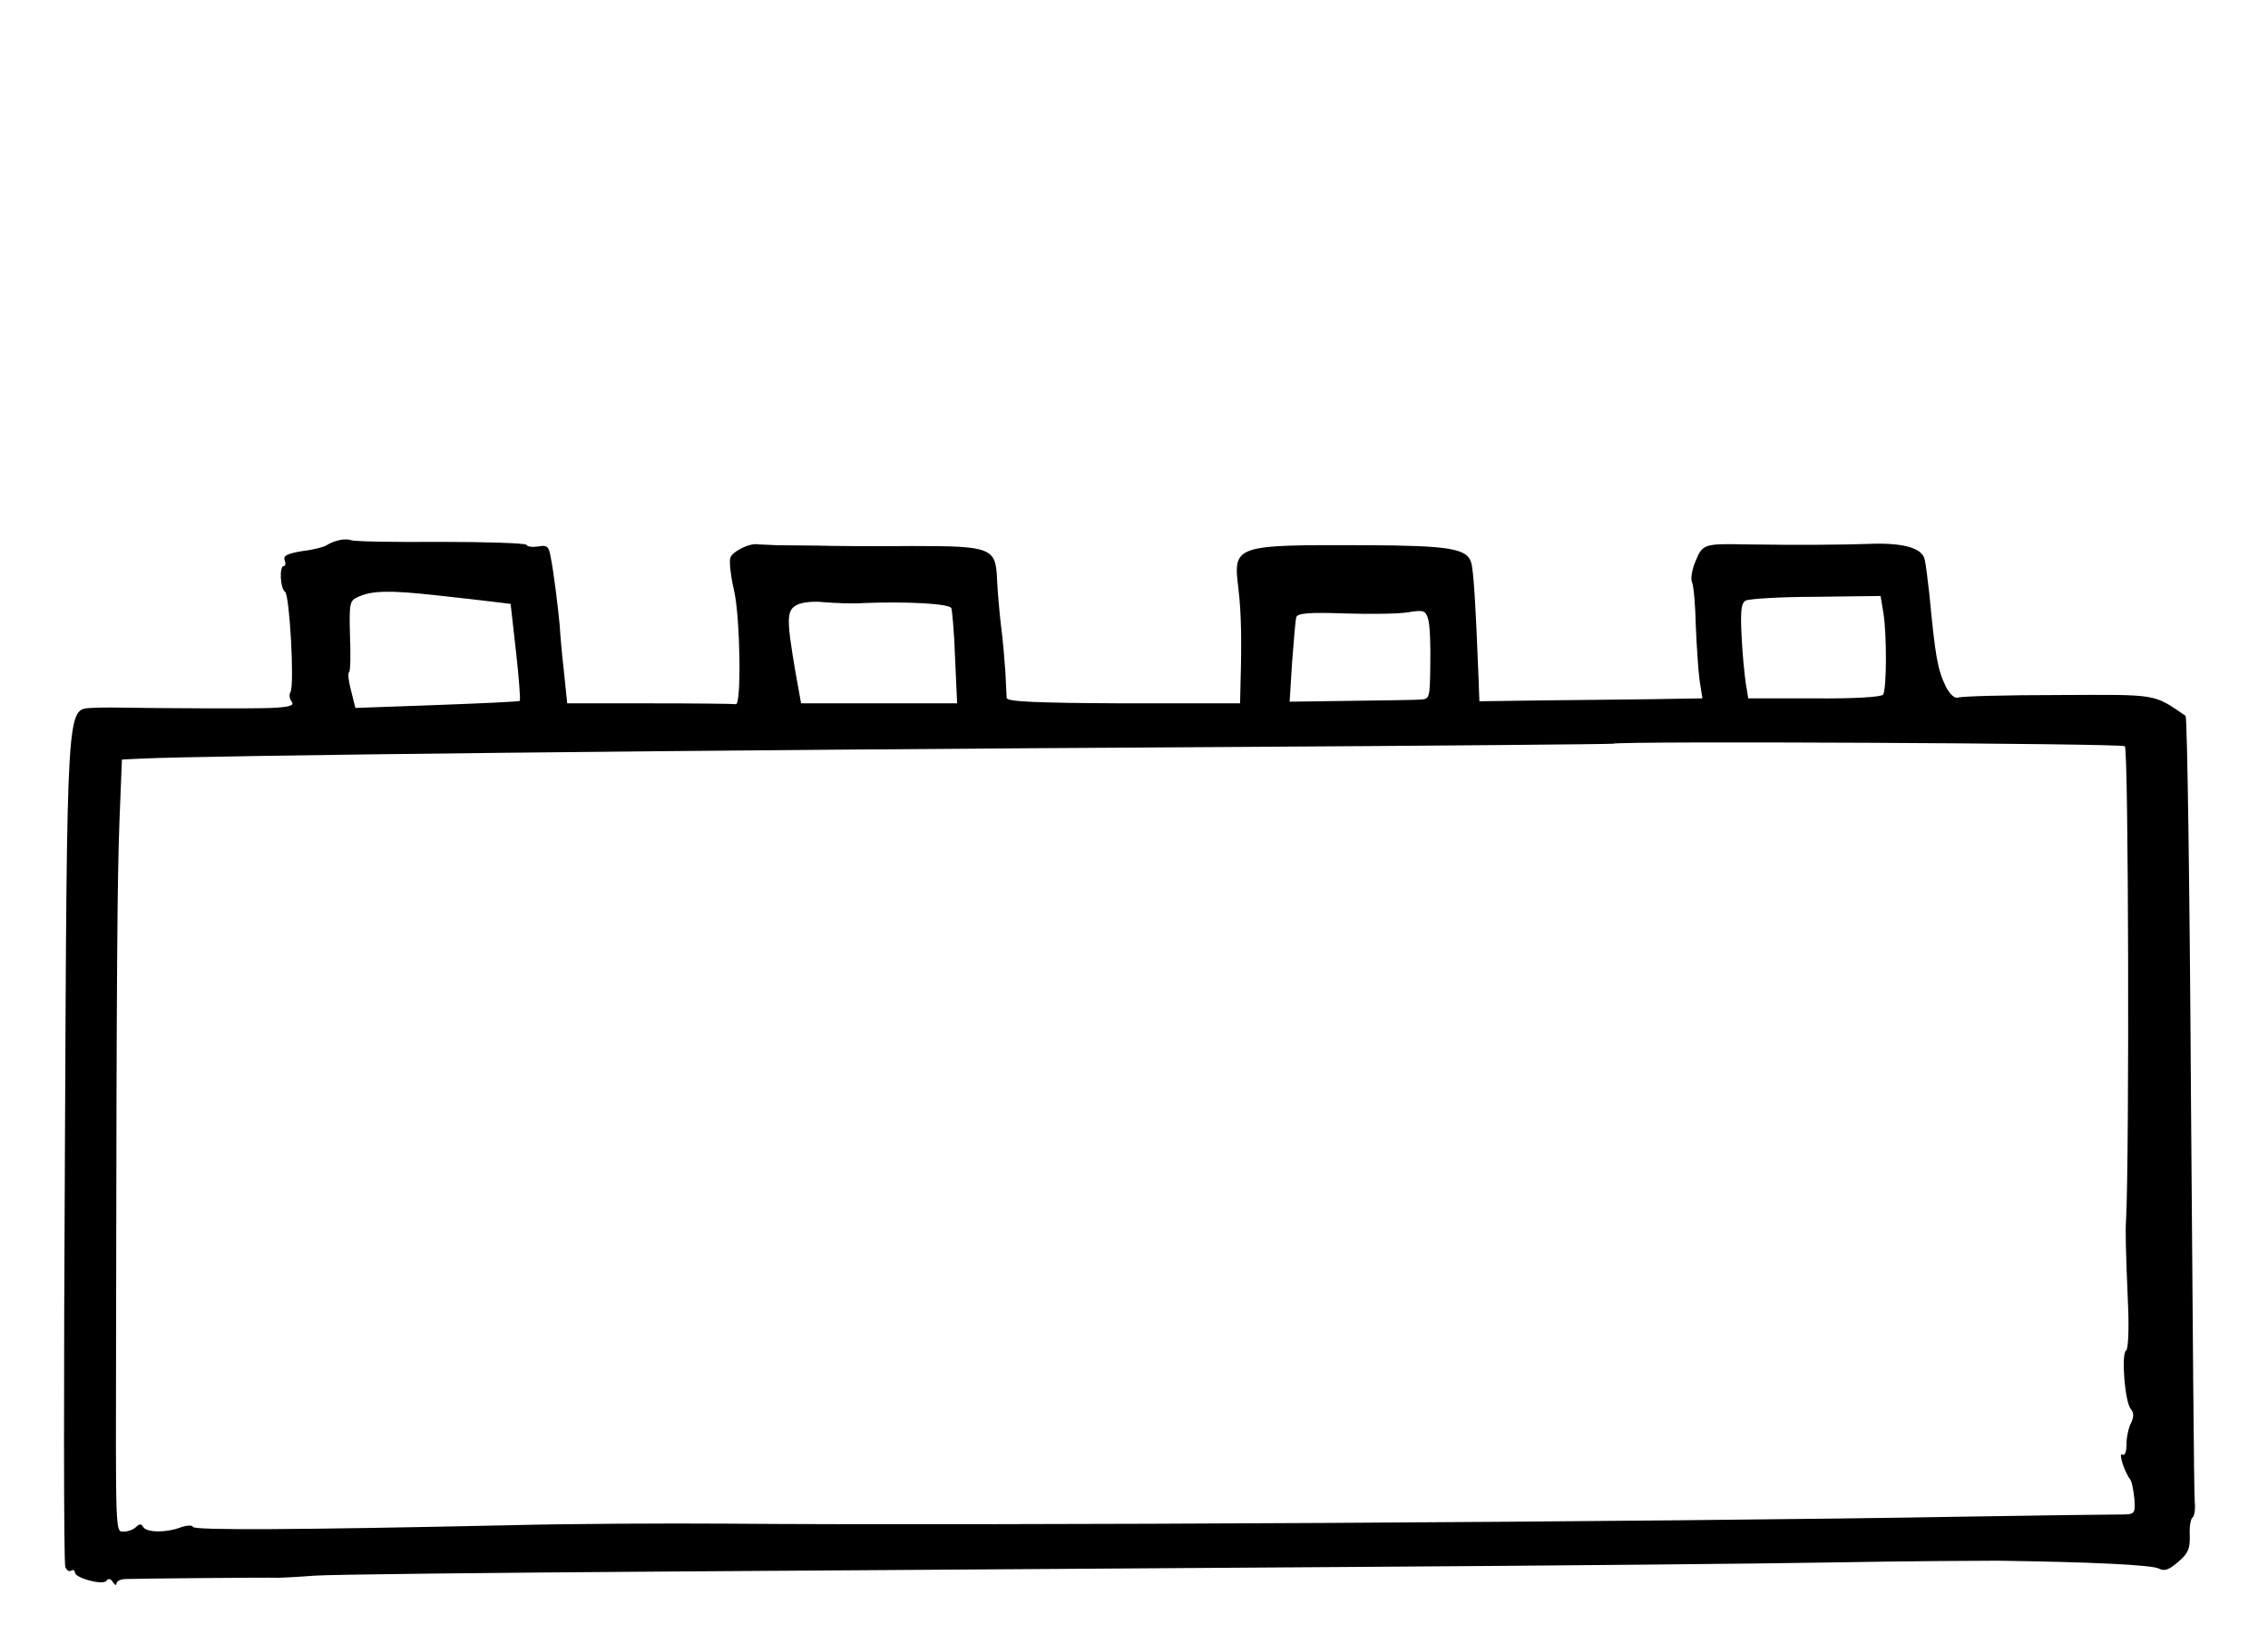 <?xml version="1.0" standalone="no"?>
<!DOCTYPE svg PUBLIC "-//W3C//DTD SVG 20010904//EN"
 "http://www.w3.org/TR/2001/REC-SVG-20010904/DTD/svg10.dtd">
<svg version="1.0" xmlns="http://www.w3.org/2000/svg"
 width="545pt" height="395pt" viewBox="0 0 545 395"
 preserveAspectRatio="xMidYMid meet">
<g transform="translate(0,395) scale(0.1,-0.1)"
fill="#000000" stroke="none">
<path d="M815 2652 c-11 -2 -24 -8 -30 -12 -5 -4 -32 -11 -58 -14 -36 -6 -47
-11 -43 -22 3 -8 2 -14 -2 -14 -11 0 -9 -54 3 -62 11 -8 23 -224 13 -241 -4
-6 -2 -17 3 -23 7 -9 -5 -13 -48 -15 -45 -2 -252 -1 -385 1 -10 0 -31 0 -48
-1 -60 -4 -59 21 -64 -1067 -3 -541 -3 -989 1 -997 3 -8 9 -12 14 -9 5 3 9 1
9 -4 0 -14 69 -32 76 -20 4 6 10 5 15 -3 5 -8 9 -9 9 -4 0 6 10 11 23 11 22 1
338 4 367 3 8 0 47 2 85 5 39 3 421 7 850 10 429 3 1169 8 1645 11 476 3 1000
8 1165 11 165 3 338 4 385 4 220 -3 372 -10 388 -19 13 -7 24 -3 46 16 24 20
29 32 28 63 -1 22 2 41 7 44 4 3 7 20 5 38 -2 18 -5 449 -9 958 -3 508 -9 926
-13 930 -79 54 -65 51 -307 50 -124 0 -231 -3 -239 -6 -9 -3 -20 7 -30 26 -20
42 -25 68 -40 225 -4 33 -8 69 -11 81 -6 28 -54 41 -140 37 -60 -2 -162 -3
-295 -1 -94 2 -99 0 -115 -39 -9 -20 -13 -44 -9 -52 4 -9 8 -56 9 -104 2 -48
6 -108 9 -131 l7 -44 -123 -2 c-68 -1 -188 -2 -268 -3 l-145 -2 -2 55 c-7 178
-12 262 -18 279 -10 33 -53 40 -250 41 -321 1 -322 1 -309 -105 7 -58 8 -128
5 -228 l-1 -47 -280 0 c-212 1 -280 4 -281 13 0 7 -2 35 -3 62 -2 28 -6 79
-11 115 -4 36 -8 84 -9 107 -3 77 -13 81 -204 81 -92 -1 -194 0 -227 1 -33 0
-78 1 -99 1 -21 1 -42 2 -45 2 -19 4 -61 -17 -66 -32 -3 -9 1 -45 9 -79 15
-65 18 -278 4 -273 -5 1 -97 2 -207 2 l-198 0 -8 78 c-5 42 -9 91 -10 109 -4
44 -15 133 -22 166 -4 24 -9 28 -29 24 -14 -2 -27 -1 -29 4 -3 4 -97 7 -208 7
-112 -1 -208 1 -213 4 -5 2 -18 3 -29 0z m230 -132 c55 -6 118 -13 141 -16
l41 -5 13 -115 c7 -63 11 -116 9 -118 -2 -2 -92 -6 -199 -10 l-196 -7 -10 40
c-6 23 -9 43 -5 46 3 3 4 43 2 89 -2 77 -1 83 20 92 33 15 75 16 184 4z m3481
-44 c8 -49 8 -182 -1 -195 -3 -6 -75 -10 -165 -9 l-159 0 -6 37 c-3 20 -8 71
-10 113 -3 60 -1 79 10 85 7 4 83 9 169 9 l155 2 7 -42z m-2451 25 c101 4 204
-1 211 -12 2 -5 7 -58 9 -119 l5 -110 -188 0 -187 0 -14 78 c-21 124 -21 145
3 158 12 7 41 10 66 7 25 -2 68 -4 95 -2z m1362 -147 c-1 -83 -1 -84 -26 -85
-15 -1 -90 -2 -169 -3 l-143 -2 6 96 c4 52 8 101 10 107 3 10 33 12 117 9 62
-2 131 -1 153 3 36 6 41 4 47 -17 4 -13 6 -61 5 -108z m1669 -197 c9 -8 11
-980 3 -1137 -2 -28 -1 -72 5 -213 2 -53 0 -100 -5 -102 -12 -8 -3 -123 11
-140 8 -10 8 -19 1 -34 -6 -11 -11 -34 -11 -51 0 -18 -4 -29 -10 -25 -10 6 4
-40 19 -60 4 -5 8 -27 10 -47 2 -36 2 -37 -36 -37 -21 0 -184 -2 -363 -5 -730
-13 -2377 -22 -2985 -17 -137 1 -376 0 -530 -4 -510 -11 -746 -12 -751 -4 -2
5 -16 4 -30 -1 -34 -13 -81 -13 -90 1 -4 8 -9 8 -17 0 -6 -6 -19 -11 -29 -11
-21 0 -20 -19 -19 495 1 863 3 1070 8 1210 l6 150 41 2 c157 8 1354 21 2596
28 519 3 945 7 946 8 7 7 1224 1 1230 -6z"/>
</g>
</svg>
